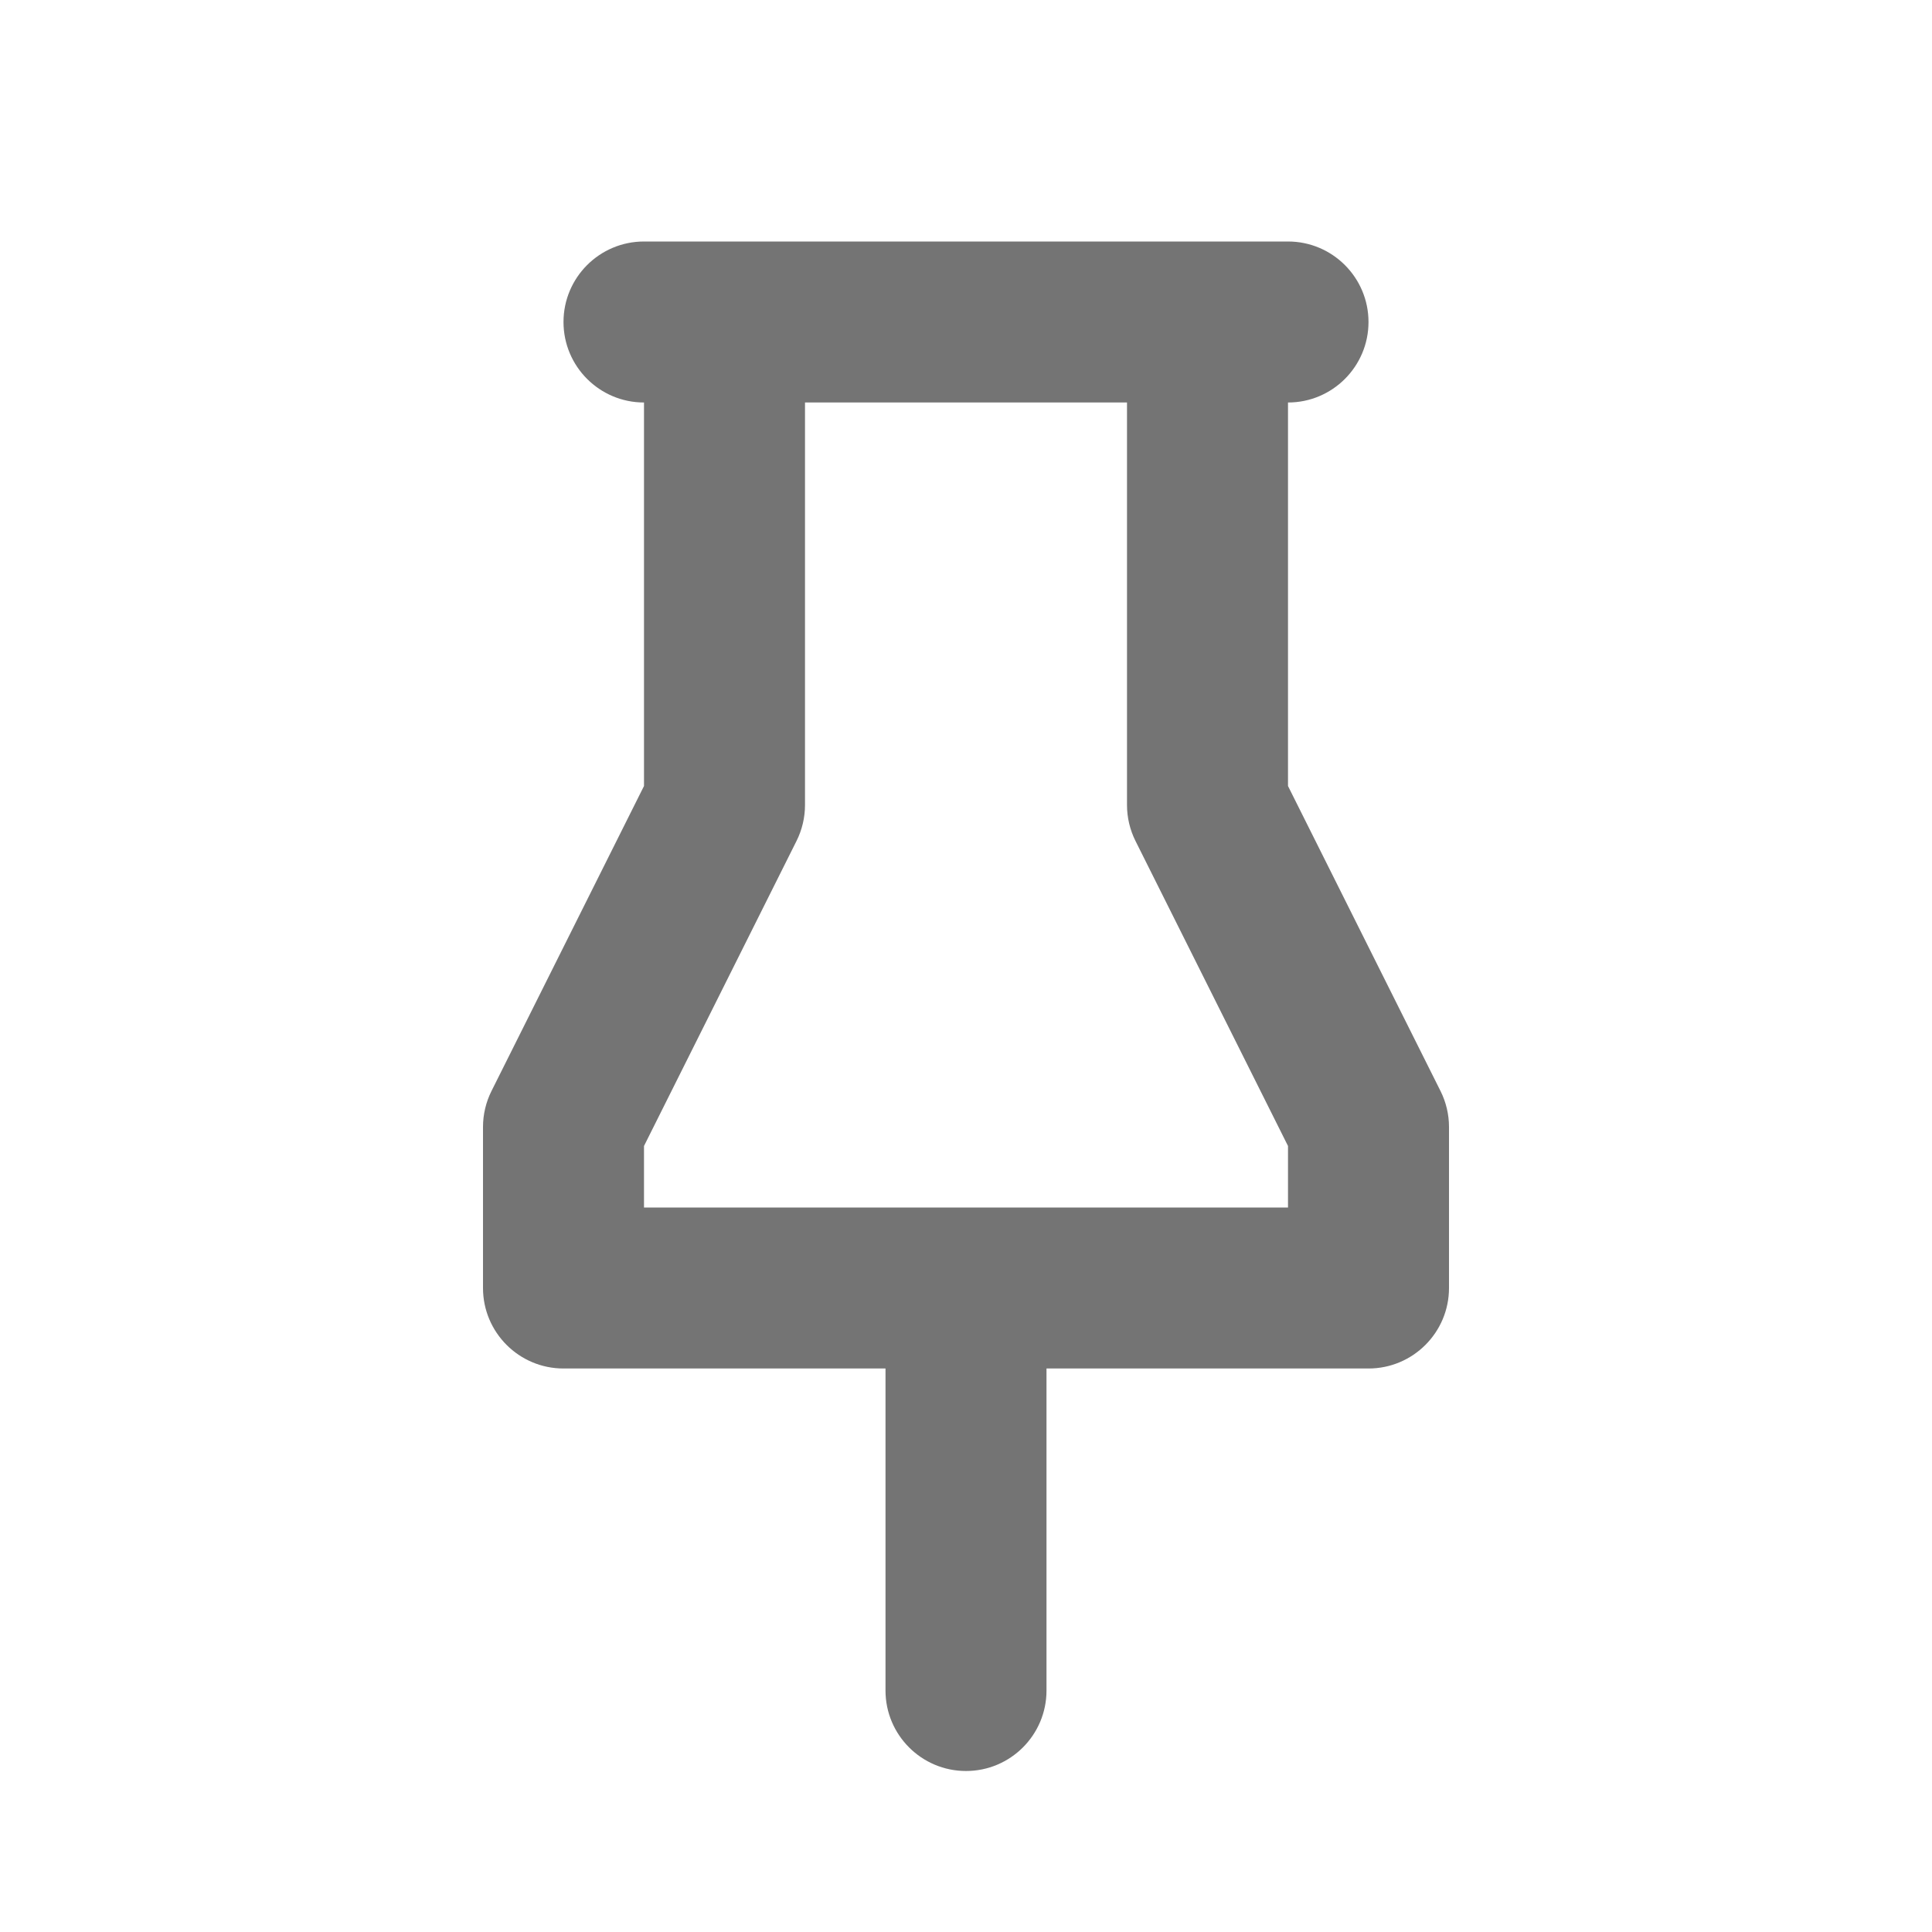 <svg width="18" height="18" viewBox="0 0 18 18" fill="none" xmlns="http://www.w3.org/2000/svg">
<path fill-rule="evenodd" clip-rule="evenodd" d="M5.25 3C5.25 2.586 5.586 2.25 6 2.25H12C12.414 2.25 12.75 2.586 12.75 3C12.75 3.414 12.414 3.75 12 3.75V7.323L13.421 10.165C13.473 10.269 13.5 10.384 13.5 10.5V12C13.5 12.414 13.164 12.75 12.75 12.75H9.75V15.75C9.75 16.164 9.414 16.5 9 16.5C8.586 16.5 8.25 16.164 8.25 15.75V12.75H5.25C4.836 12.75 4.5 12.414 4.5 12V10.5C4.5 10.384 4.527 10.269 4.579 10.165L6 7.323V3.75C5.586 3.75 5.25 3.414 5.25 3ZM7.5 3.75V7.5C7.5 7.616 7.473 7.731 7.421 7.835L6 10.677V11.25H12V10.677L10.579 7.835C10.527 7.731 10.5 7.616 10.5 7.5V3.75H7.5Z" fill="#747474"/>
</svg>
